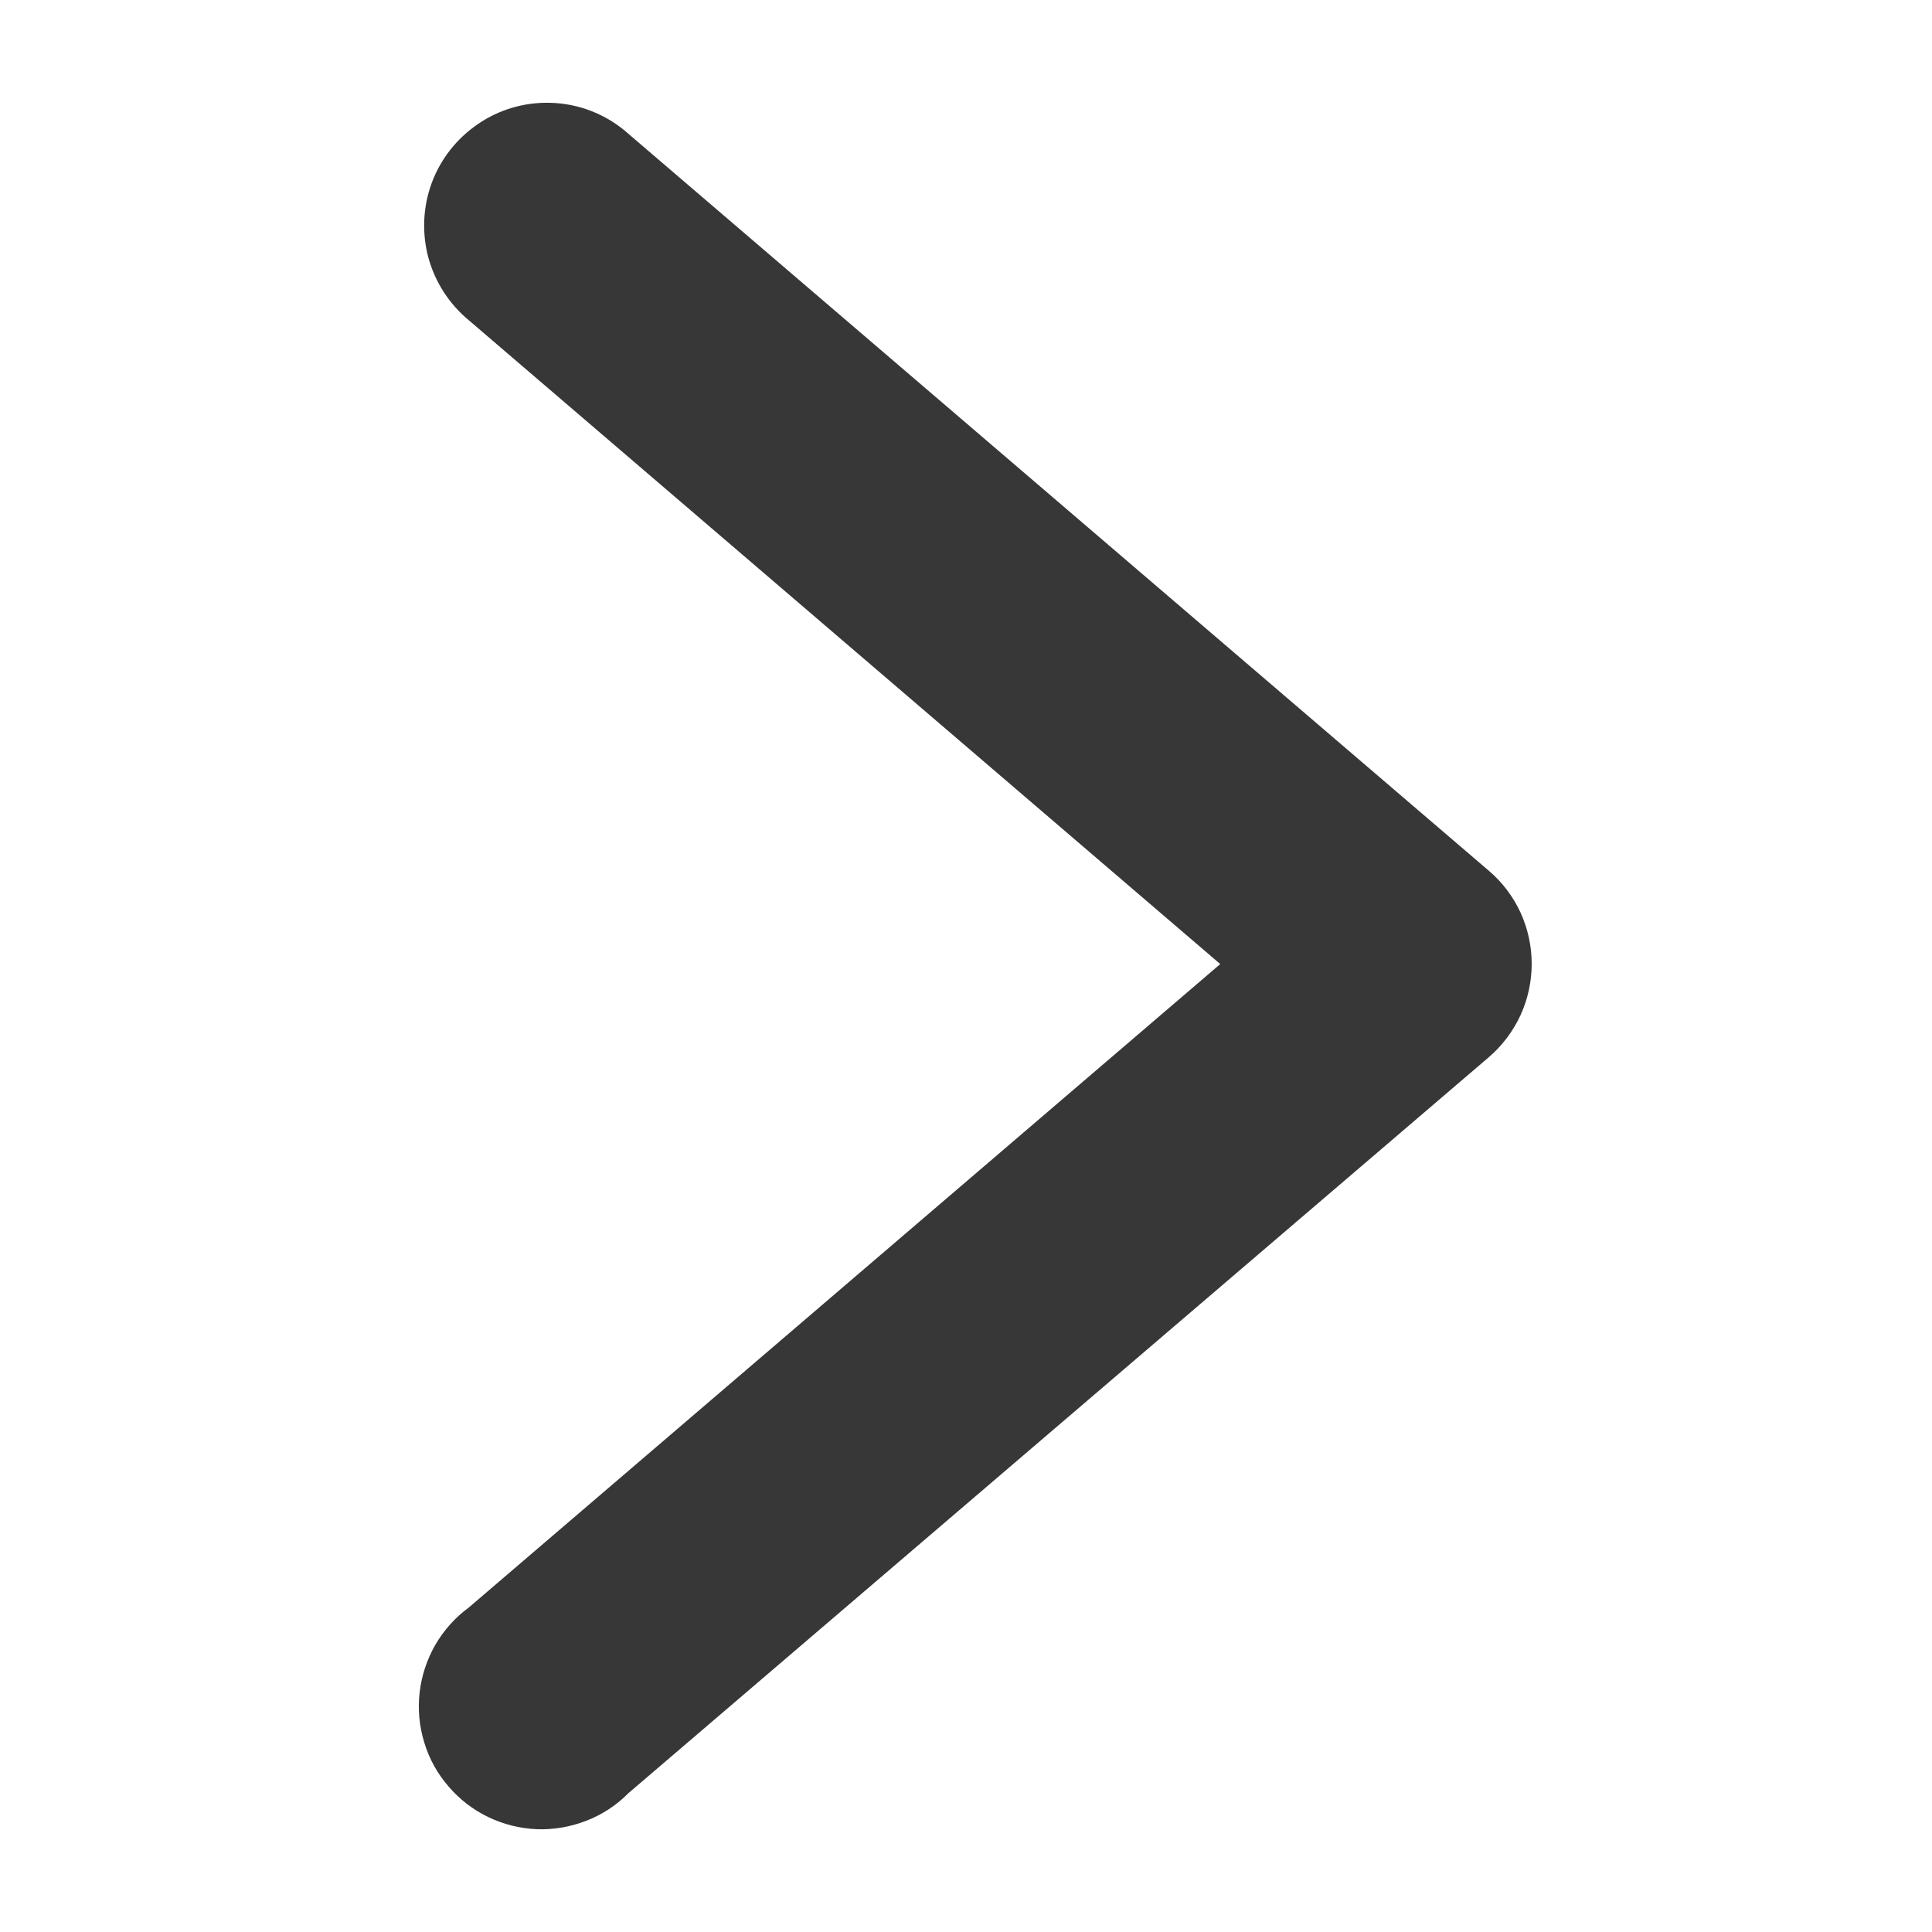 <svg width="10" height="10" viewBox="0 0 10 10" fill="none" xmlns="http://www.w3.org/2000/svg">
<g clip-path="url(#clip0_15_2427)">
<path d="M2.845 0.532C2.713 0.529 2.583 0.567 2.474 0.642C2.365 0.716 2.281 0.822 2.235 0.946C2.189 1.07 2.183 1.205 2.217 1.333C2.252 1.46 2.325 1.574 2.427 1.658L6.316 4.99L2.427 8.32C2.356 8.372 2.297 8.438 2.253 8.514C2.21 8.589 2.182 8.673 2.172 8.76C2.162 8.847 2.17 8.935 2.196 9.019C2.221 9.103 2.264 9.18 2.321 9.246C2.378 9.313 2.448 9.367 2.527 9.405C2.606 9.443 2.691 9.464 2.779 9.468C2.866 9.471 2.953 9.456 3.035 9.424C3.116 9.393 3.191 9.344 3.252 9.282L7.705 5.473C7.775 5.413 7.831 5.339 7.87 5.255C7.908 5.172 7.928 5.081 7.928 4.989C7.928 4.897 7.908 4.806 7.87 4.723C7.831 4.639 7.775 4.565 7.705 4.506L3.252 0.692C3.14 0.592 2.996 0.535 2.845 0.532V0.532Z" fill="#373737"/>
</g>
<defs>
<clipPath id="clip0_15_2427">
<rect width="9.707" height="9.707" fill="white" transform="translate(0.194 0.146)"/>
</clipPath>
</defs>
</svg>
